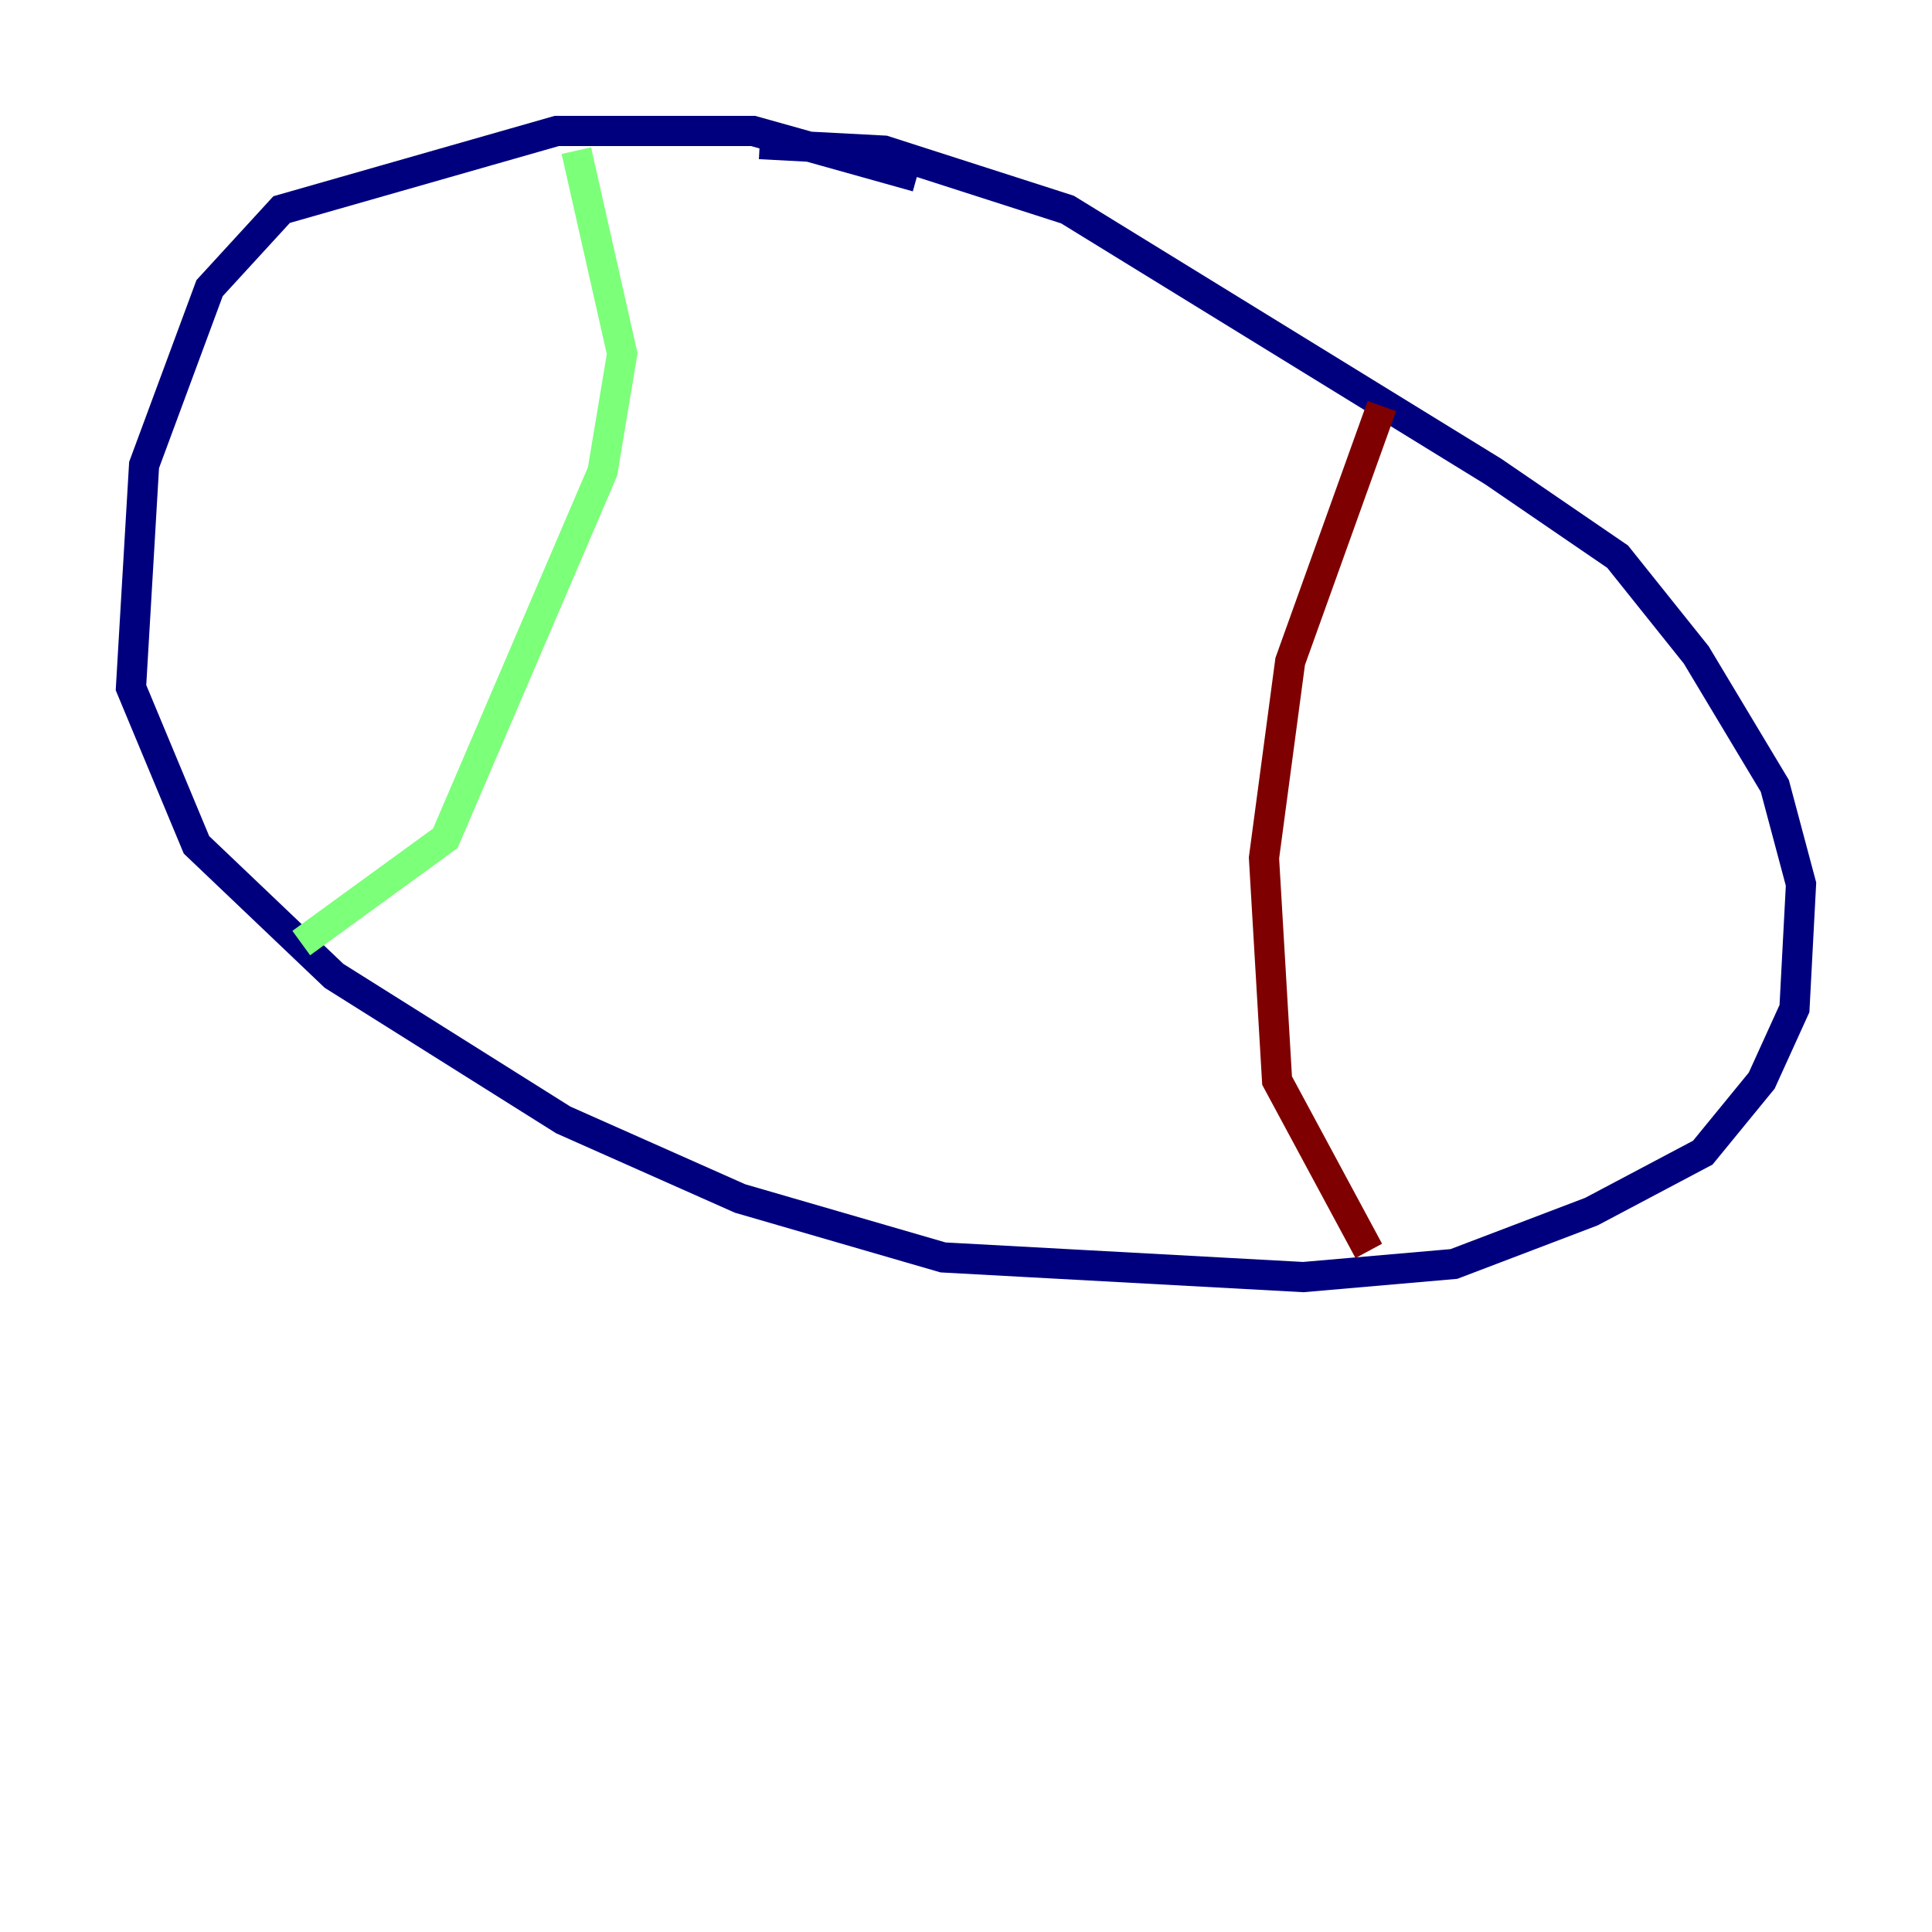 <?xml version="1.0" encoding="utf-8" ?>
<svg baseProfile="tiny" height="128" version="1.2" viewBox="0,0,128,128" width="128" xmlns="http://www.w3.org/2000/svg" xmlns:ev="http://www.w3.org/2001/xml-events" xmlns:xlink="http://www.w3.org/1999/xlink"><defs /><polyline fill="none" points="60.746,11.715 49.898,8.678 36.881,8.678 18.658,13.885 13.885,19.091 9.546,30.807 8.678,45.559 13.017,55.973 22.129,64.651 37.315,74.197 49.031,79.403 62.481,83.308 86.346,84.61 96.325,83.742 105.437,80.271 112.814,76.366 116.719,71.593 118.888,66.82 119.322,58.576 117.586,52.068 112.38,43.39 107.173,36.881 98.929,31.241 70.725,13.885 58.576,9.98 50.332,9.546" stroke="#00007f" stroke-width="2" /><polyline fill="none" points="38.183,9.98 41.22,23.43 39.919,31.241 29.505,55.539 19.959,62.481" stroke="#7cff79" stroke-width="2" /><polyline fill="none" points="91.552,26.902 85.478,43.824 83.742,56.841 84.61,71.593 90.685,82.875" stroke="#7f0000" stroke-width="2" /></svg>